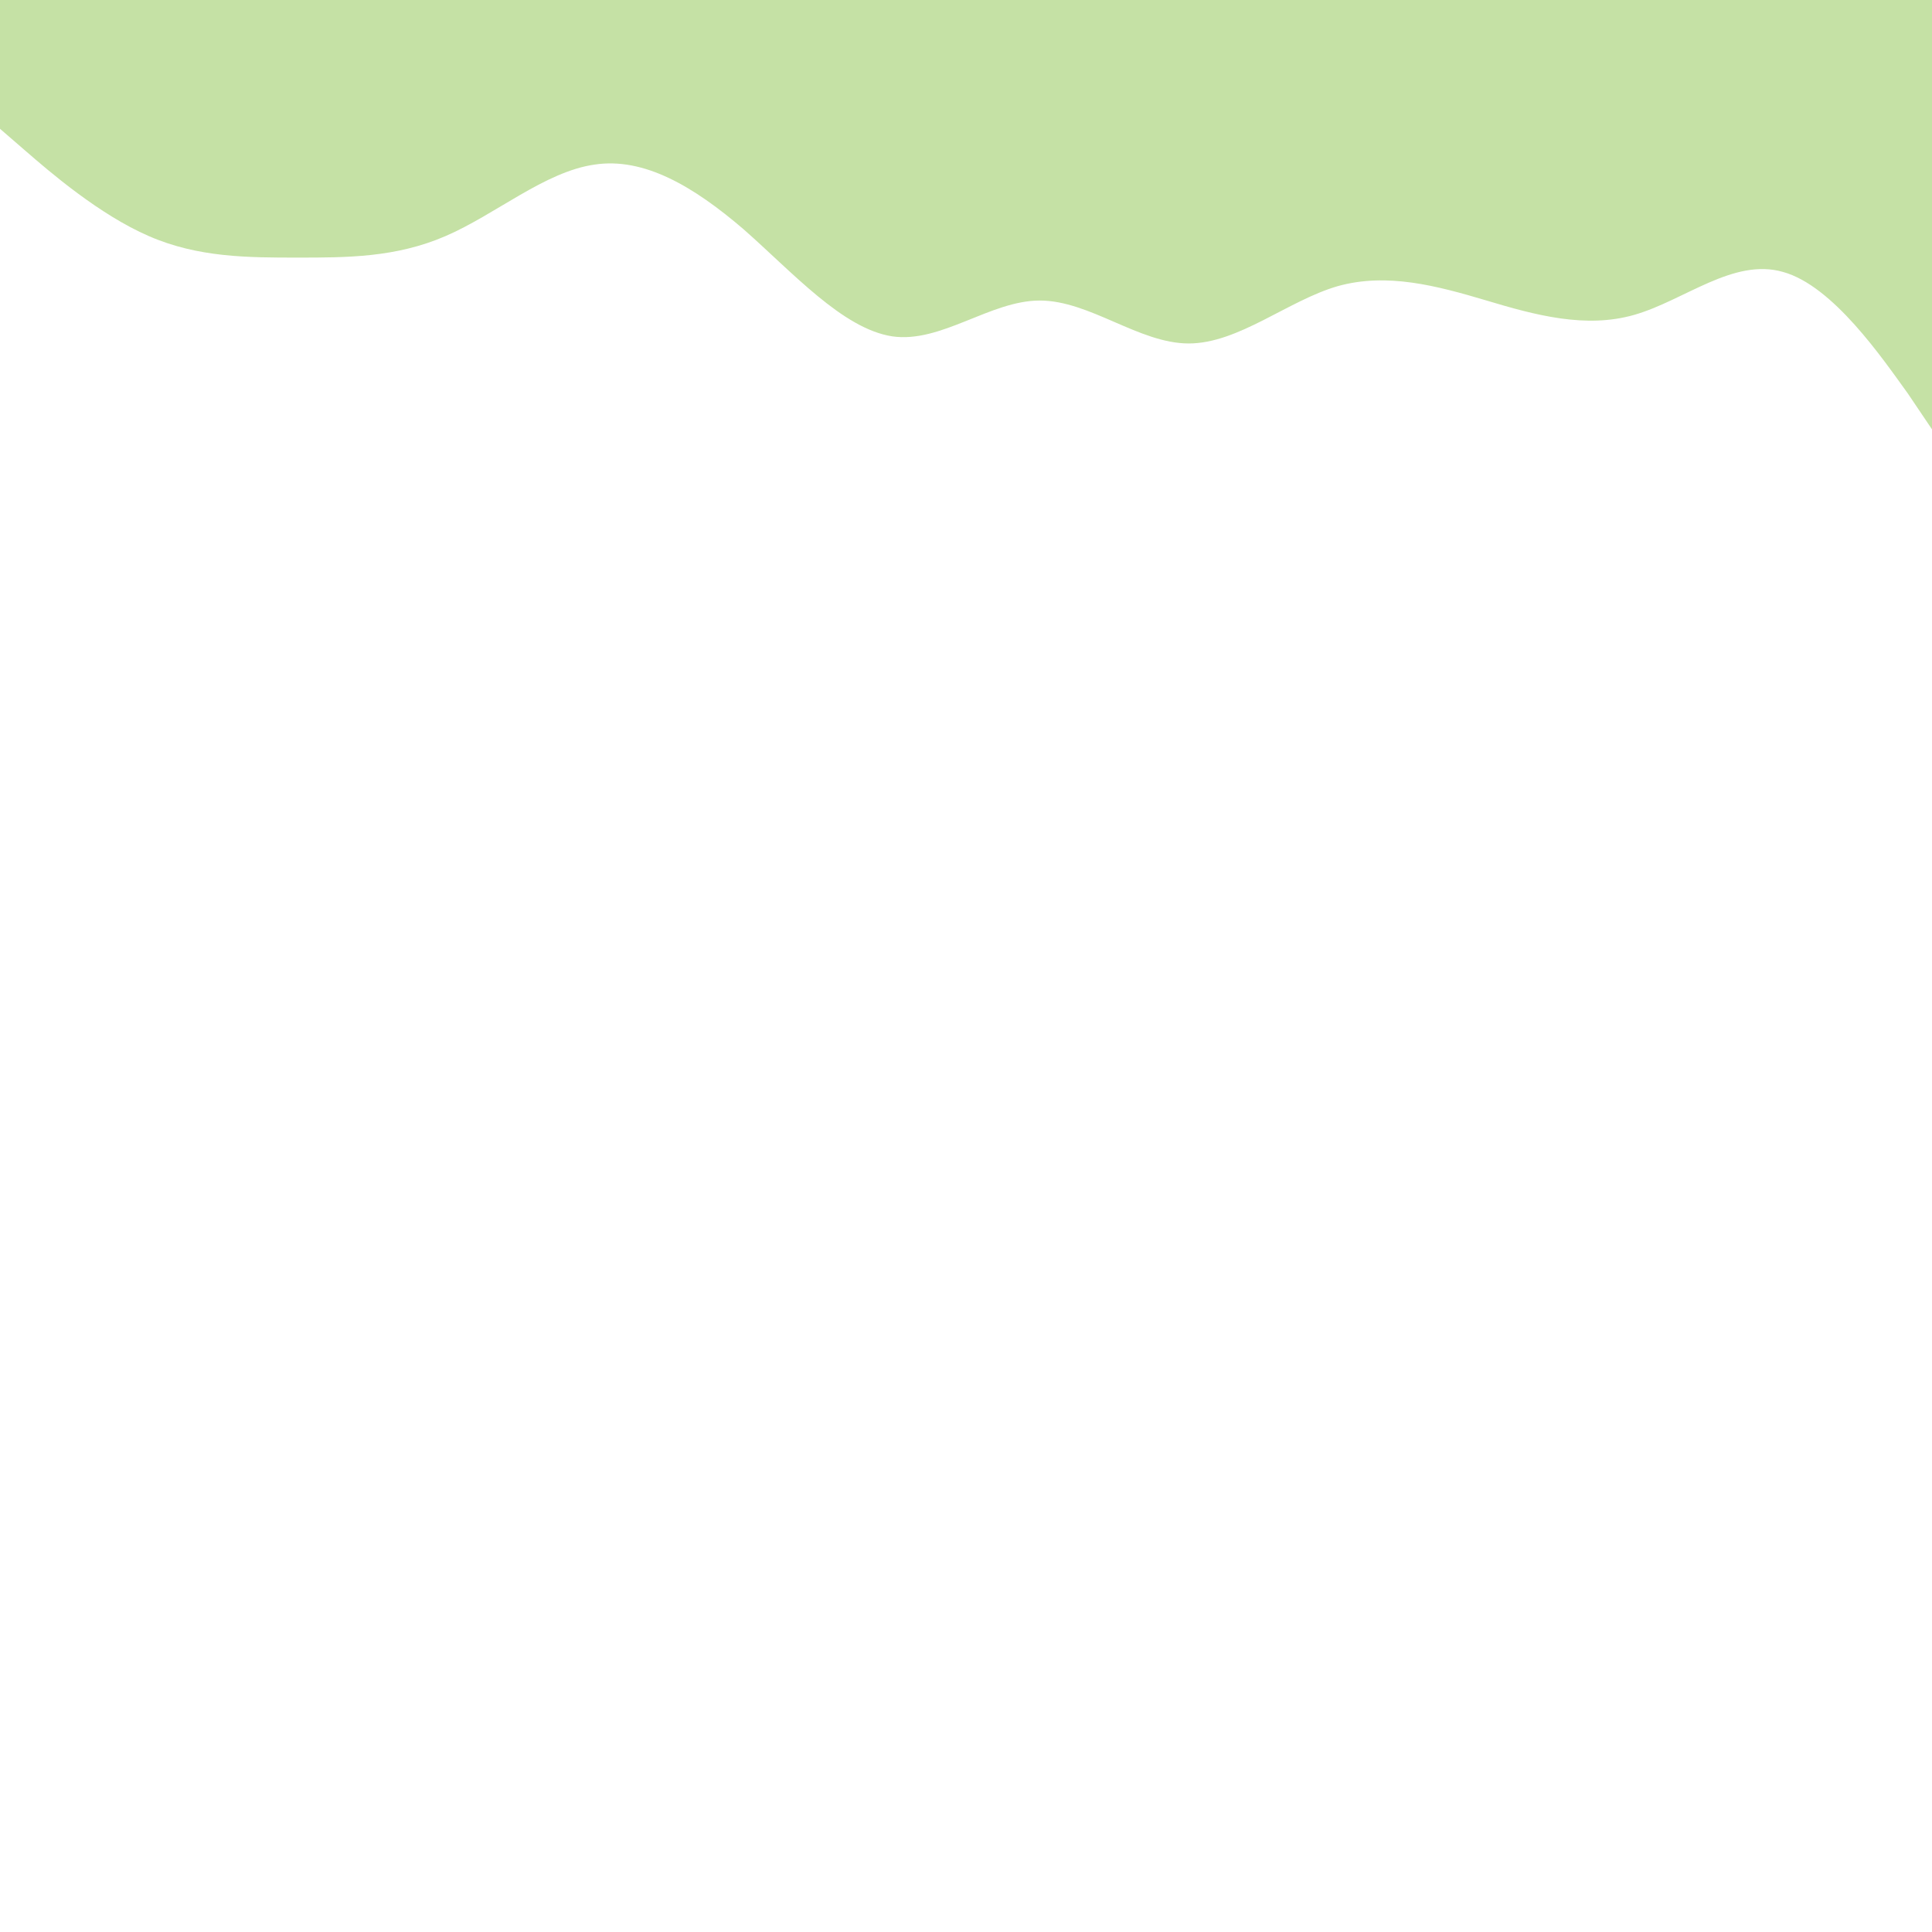<?xml version="1.0" standalone="no"?>
<svg xmlns="http://www.w3.org/2000/svg" viewBox="0 0 1440 1440">
    <path fill="#c5e1a5" fill-opacity="1" d="M0,96L18.5,112C36.9,128,74,160,111,176C147.7,192,185,192,222,192C258.5,192,295,192,332,176C369.2,160,406,128,443,122.7C480,117,517,139,554,170.7C590.8,203,628,245,665,250.7C701.5,256,738,224,775,224C812.3,224,849,256,886,256C923.1,256,960,224,997,213.3C1033.8,203,1071,213,1108,224C1144.6,235,1182,245,1218,234.7C1255.4,224,1292,192,1329,202.7C1366.2,213,1403,267,1422,293.3L1440,320L1440,0L1421.5,0C1403.1,0,1366,0,1329,0C1292.3,0,1255,0,1218,0C1181.5,0,1145,0,1108,0C1070.8,0,1034,0,997,0C960,0,923,0,886,0C849.2,0,812,0,775,0C738.5,0,702,0,665,0C627.7,0,591,0,554,0C516.9,0,480,0,443,0C406.2,0,369,0,332,0C295.4,0,258,0,222,0C184.6,0,148,0,111,0C73.8,0,37,0,18,0L0,0Z"></path>
</svg>